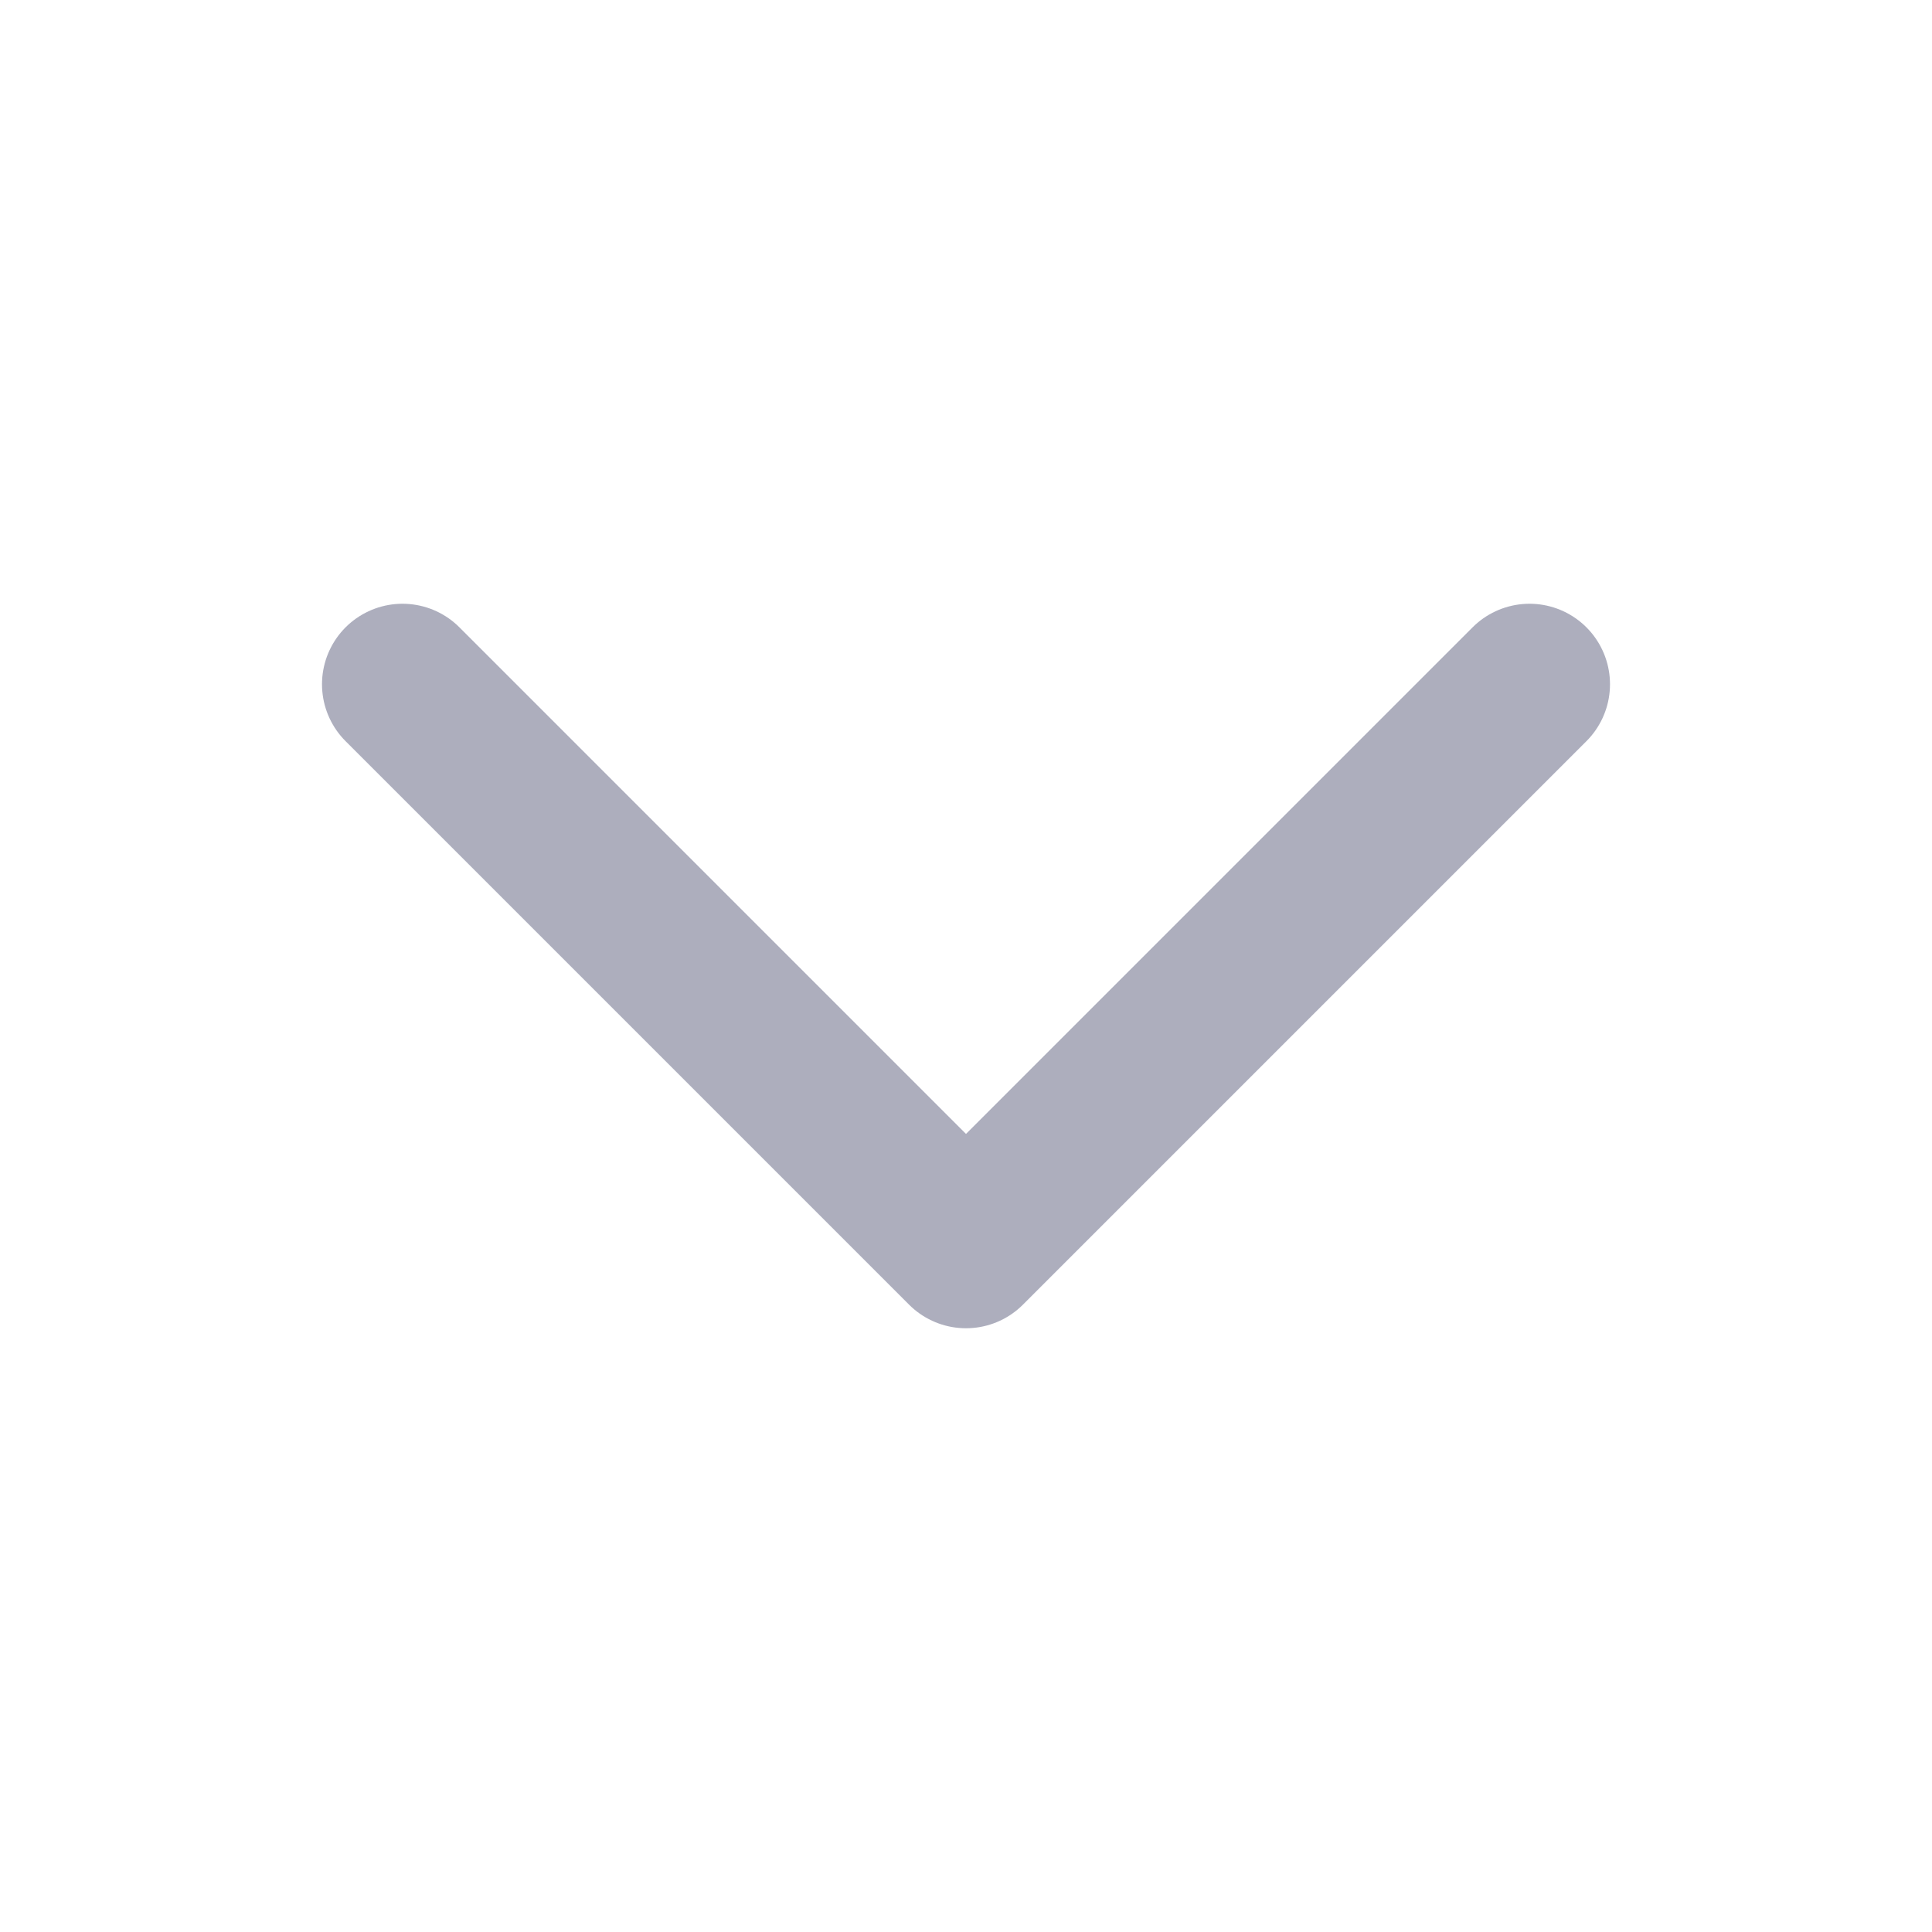 
    <svg width="18" height="18" viewBox="0 0 18 18" fill="none" xmlns="http://www.w3.org/2000/svg">
<g opacity="0.8">
<path d="M3.75 6.375L9 11.625L14.25 6.375" stroke="#989AAD" stroke-width="1.5" stroke-linecap="round" stroke-linejoin="round"/>
</g>
</svg>
